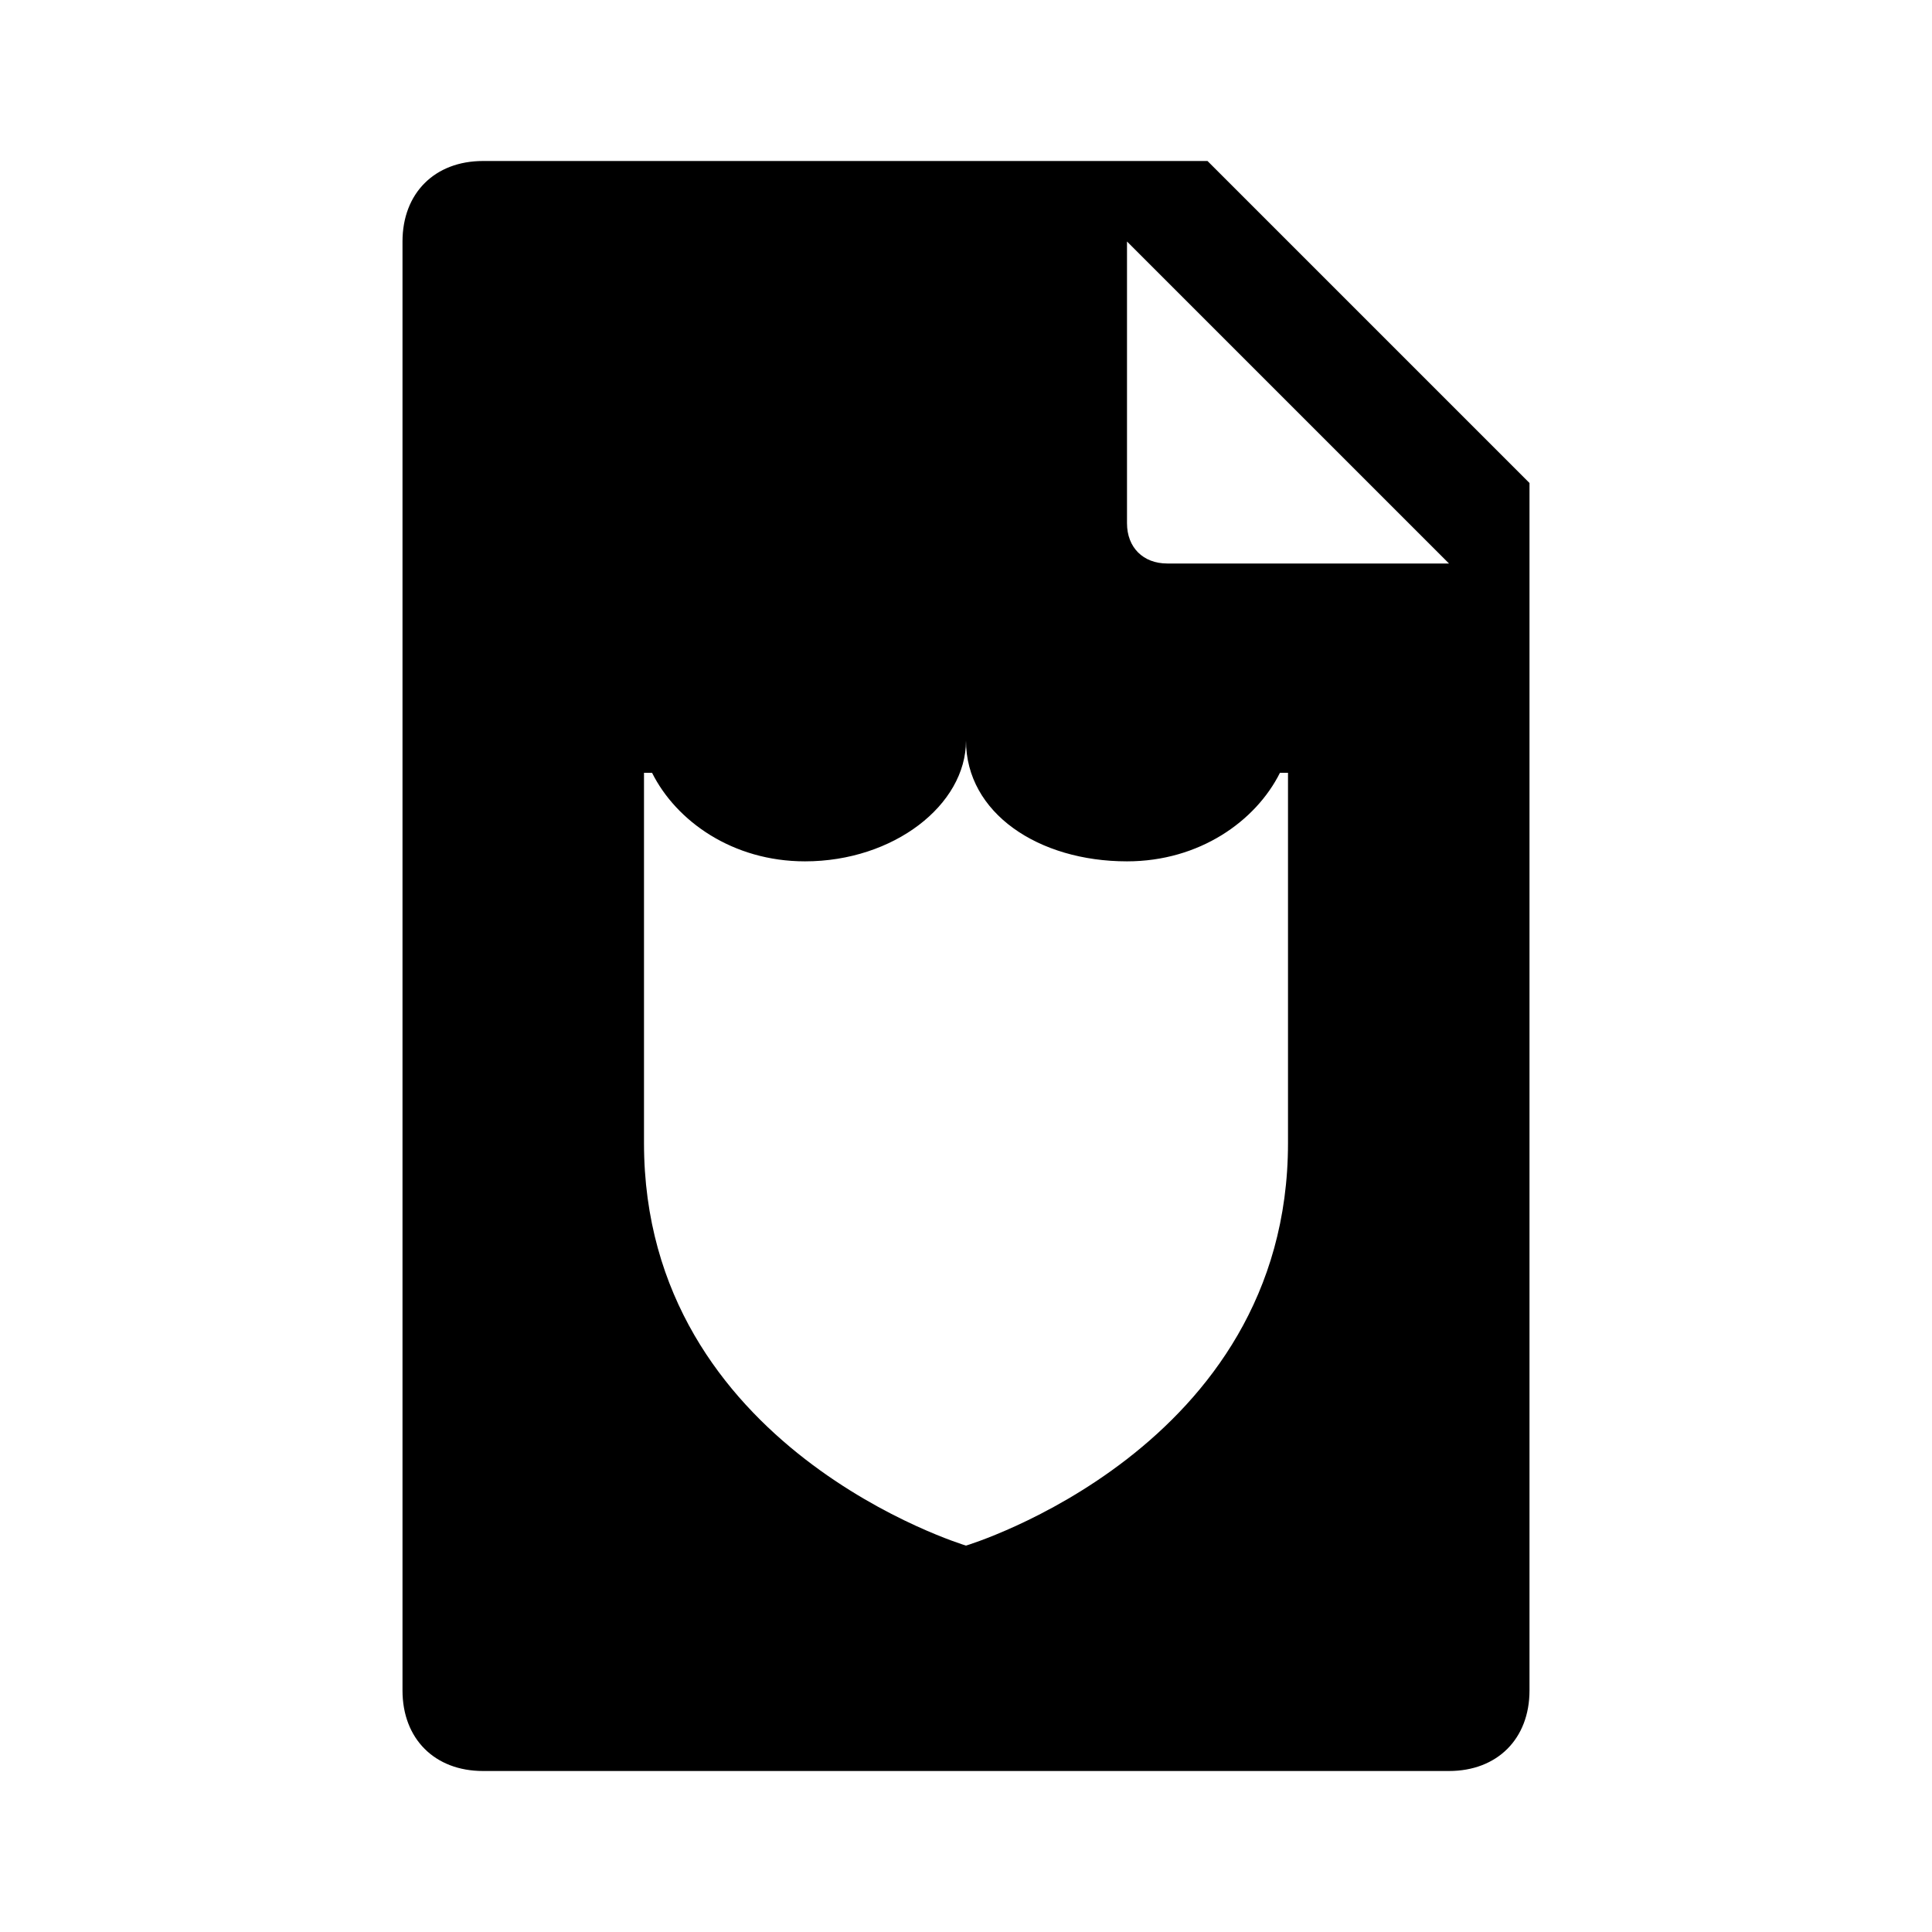 <svg xmlns="http://www.w3.org/2000/svg" viewBox="0 0 24 24"><path d="M15 2H6c-.6 0-1 .4-1 1v18c0 .6.4 1 1 1h12c.6 0 1-.4 1-1V6l-4-4zm1 12.2c0 3.8-4 5-4 5s-4-1.2-4-5V9.6h.1c.3.6 1 1.1 1.9 1.1 1.1 0 2-.7 2-1.5 0 .9.9 1.5 2 1.5.9 0 1.6-.5 1.9-1.1h.1v4.6zM14.5 7c-.3 0-.5-.2-.5-.5V3l4 4h-3.5z"/></svg>